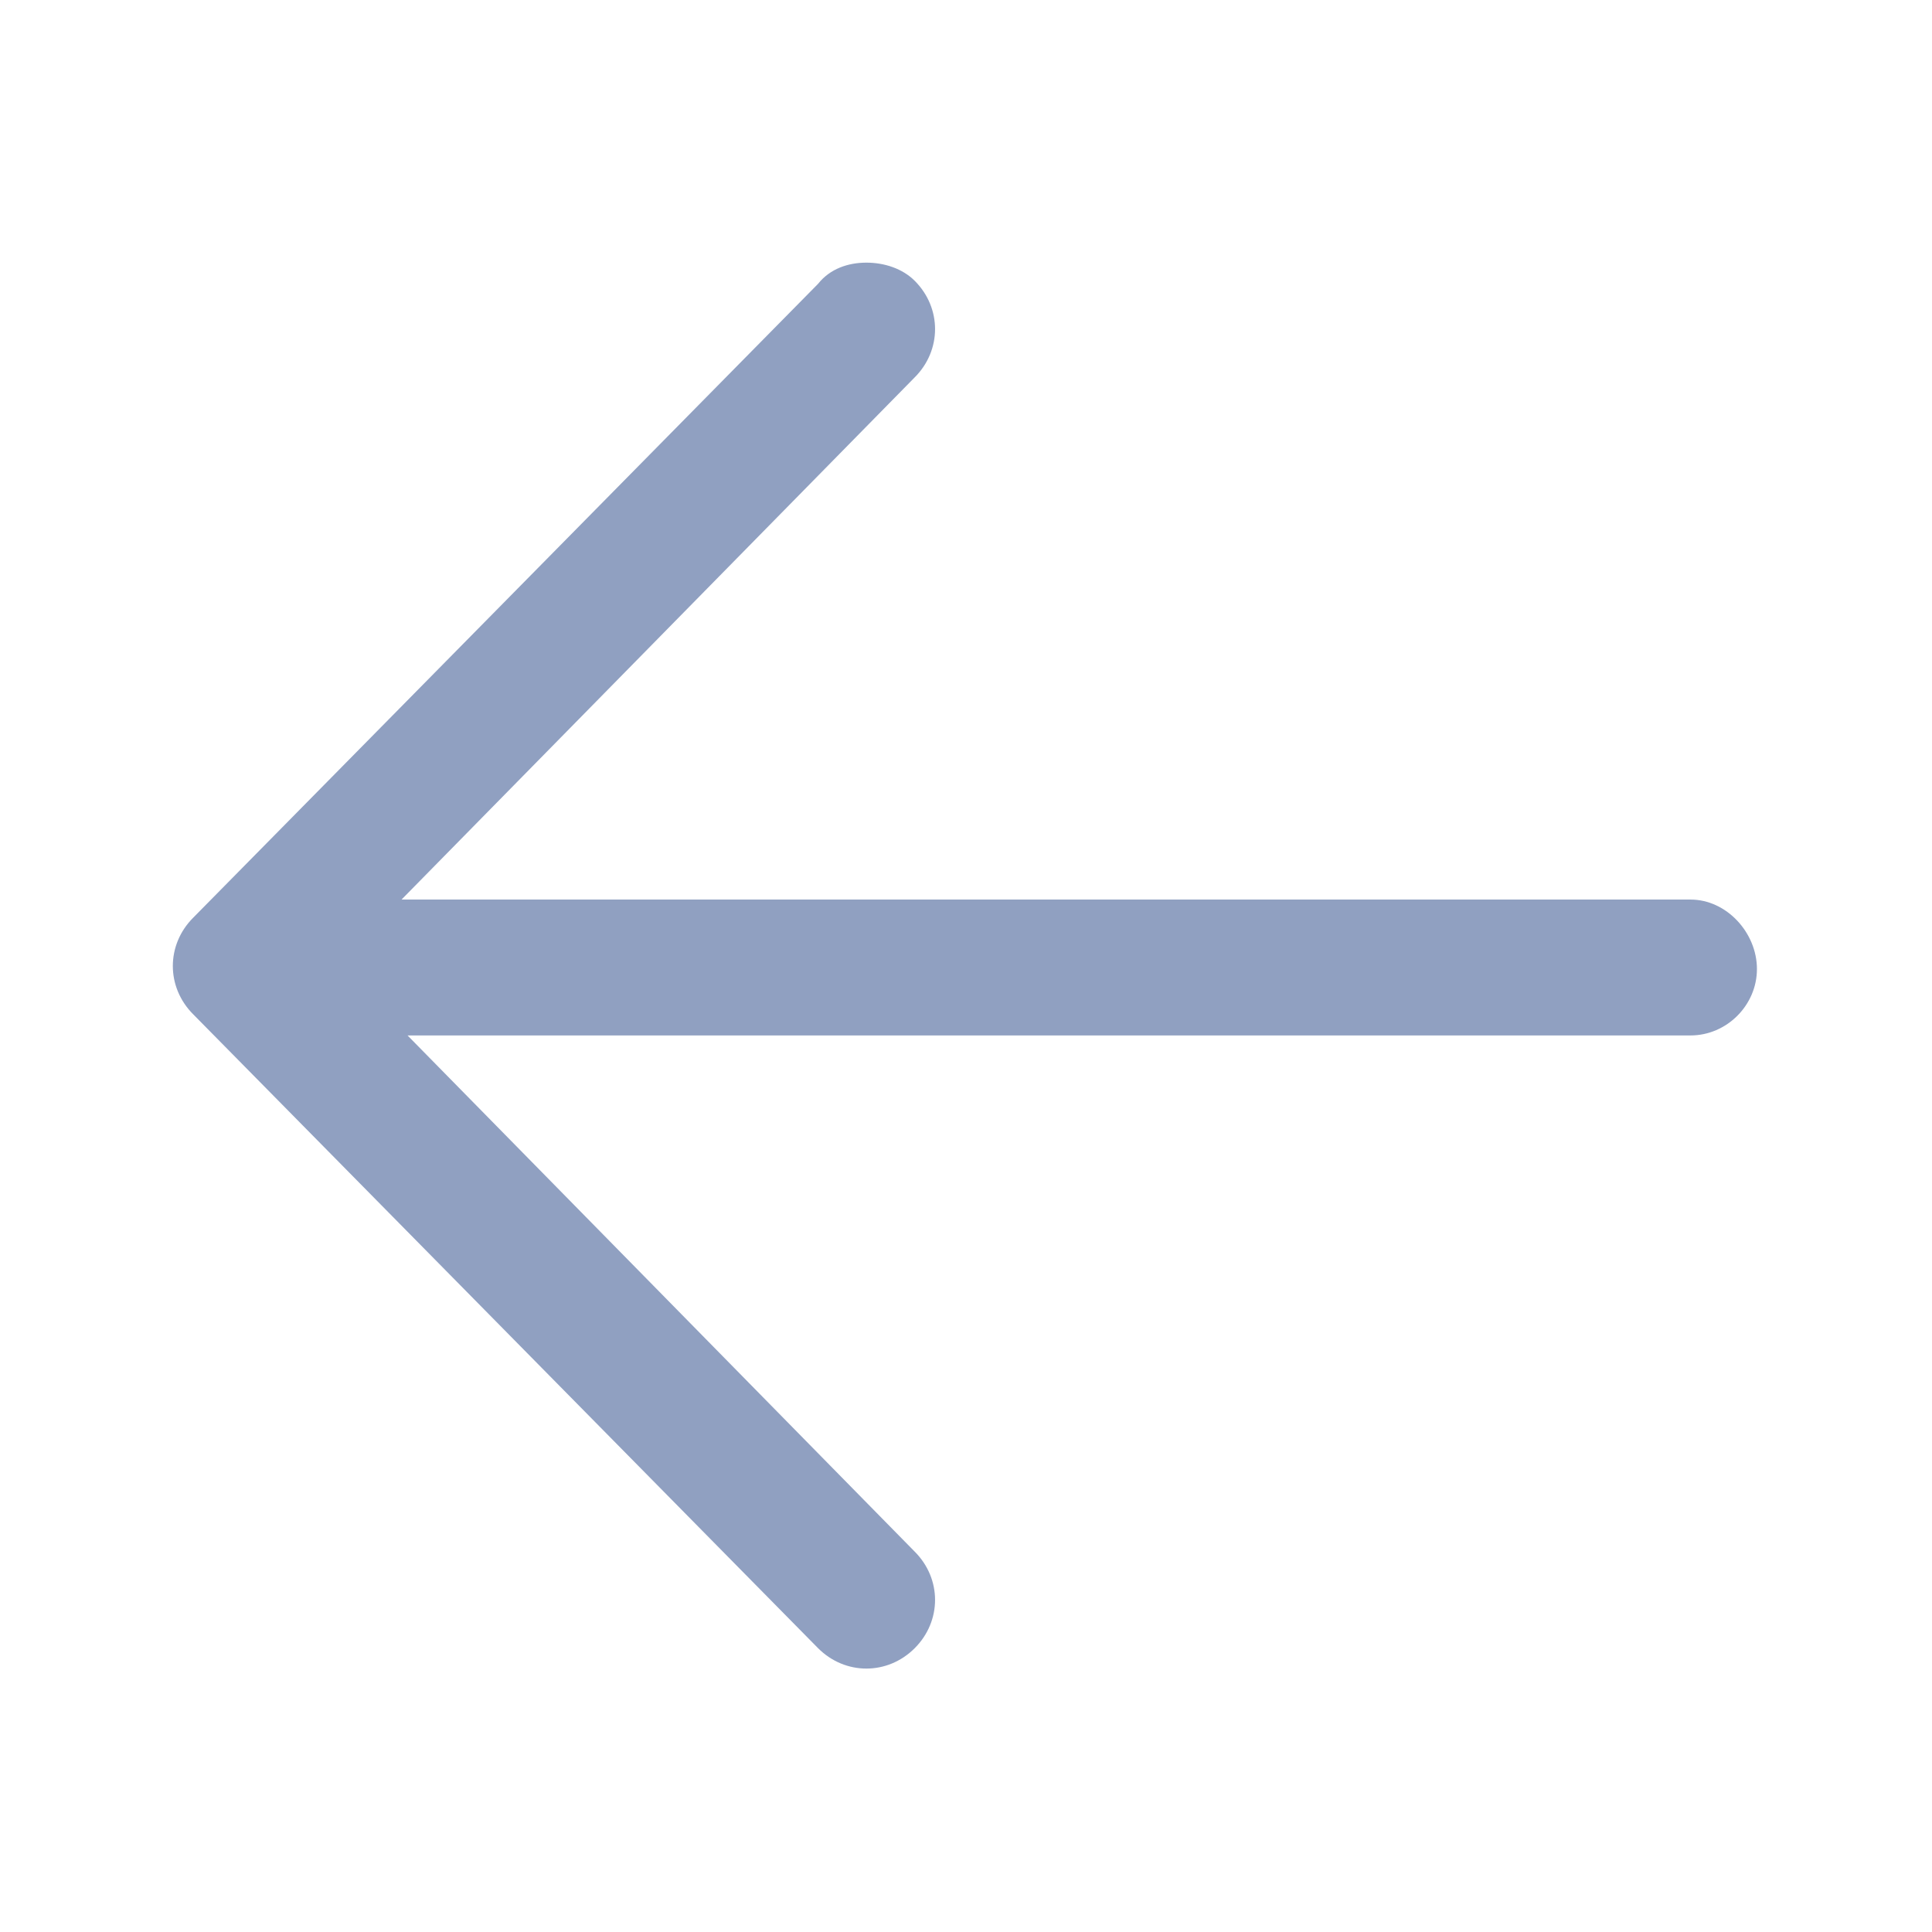 <svg width="18" height="18" viewBox="0 0 18 18" fill="none" xmlns="http://www.w3.org/2000/svg">
<path d="M1.8 9.45L7.622 15.356C7.875 15.609 8.269 15.609 8.522 15.356C8.775 15.103 8.775 14.709 8.522 14.456L3.797 9.647L15.75 9.647C16.087 9.647 16.369 9.366 16.369 9.028C16.369 8.691 16.087 8.381 15.75 8.381L3.741 8.381L8.522 3.516C8.775 3.263 8.775 2.869 8.522 2.616C8.409 2.503 8.241 2.447 8.072 2.447C7.903 2.447 7.734 2.503 7.622 2.644L1.8 8.55C1.547 8.803 1.547 9.197 1.8 9.45Z" fill="#90A0C1"/>
</svg>

